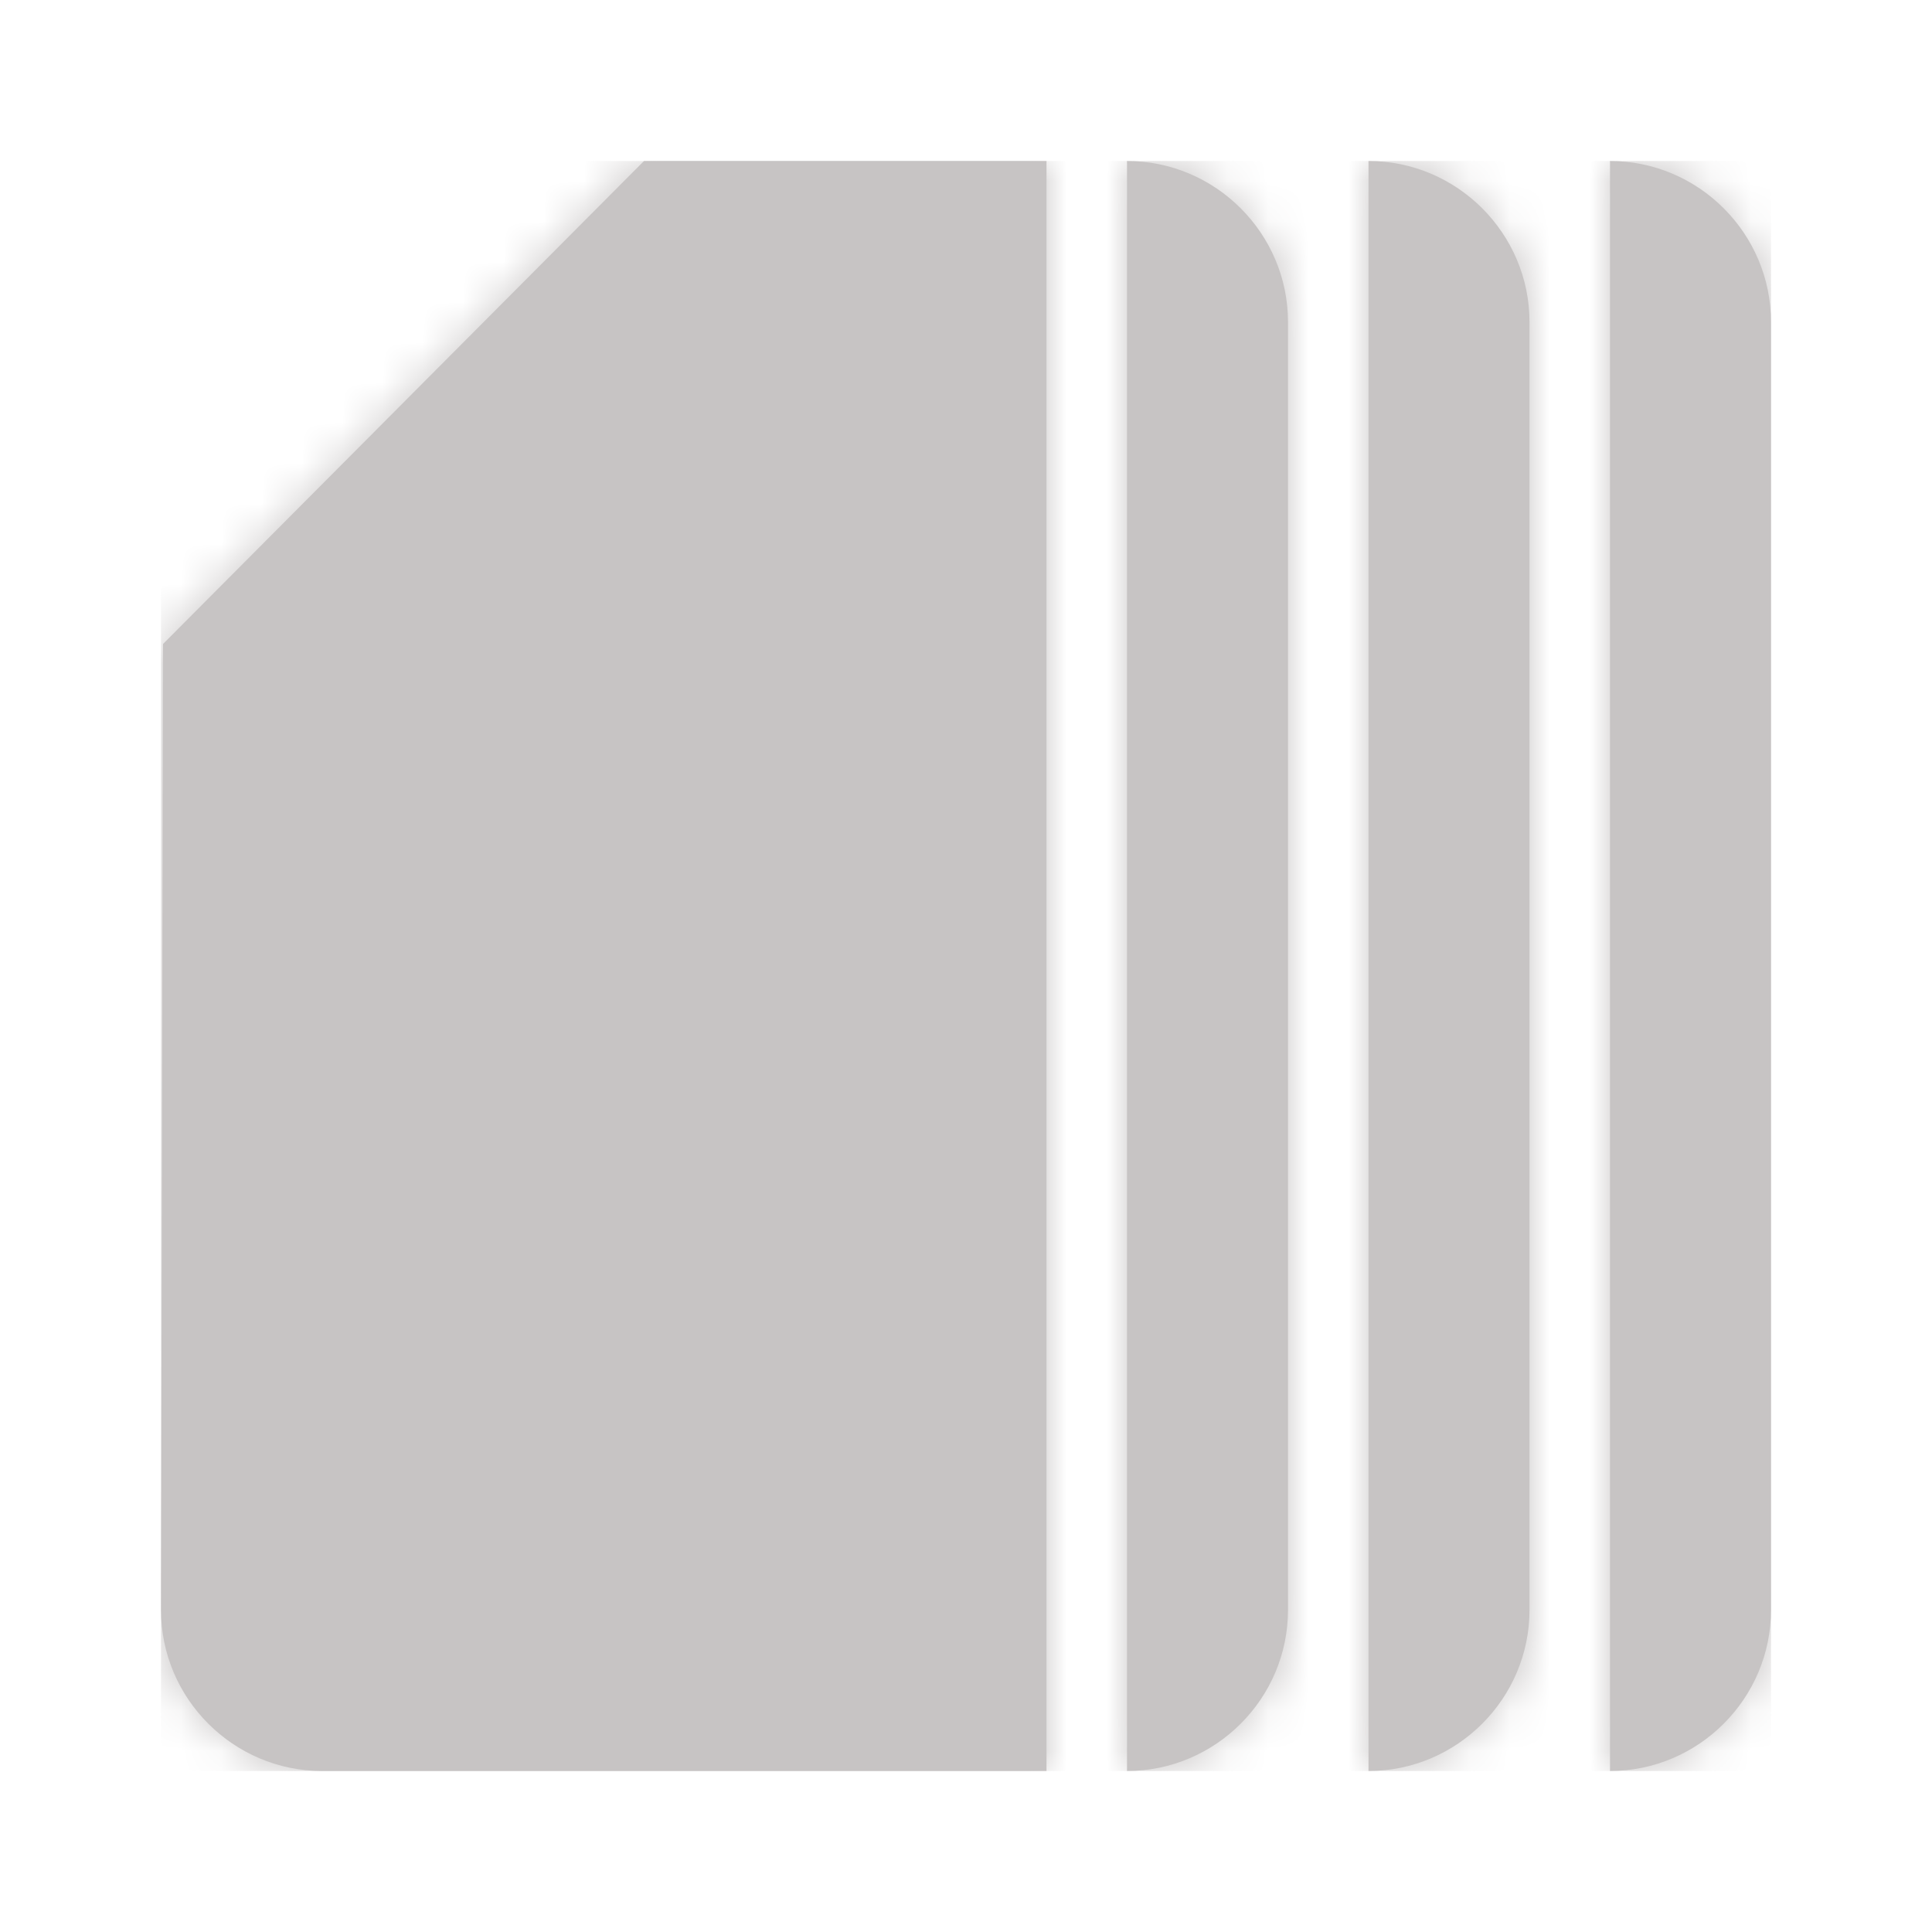<svg xmlns="http://www.w3.org/2000/svg" xmlns:xlink="http://www.w3.org/1999/xlink" width="48" height="48" viewBox="0 0 48 48">
    <defs>
        <path id="a" d="M28 44V4c2.2 0 4 1.8 4 4v32c0 2.2-1.8 4-4 4zm6 0V4c2.2 0 4 1.8 4 4v32c0 2.2-1.8 4-4 4zm6 0V4c2.2 0 4 1.8 4 4v32c0 2.2-1.8 4-4 4zM26 4v40H8c-2.2 0-4-1.8-4-4l.05-24L16 4h10z"/>
    </defs>
    <g fill="none" fill-rule="evenodd">
        <path d="M0 0h48v48H0z"/>
        <mask id="b" fill="#443B3B">
            <use xlink:href="#a"/>
        </mask>
        <use fill="#c7c4c4" fill-rule="nonzero" xlink:href="#a"/>
        <g fill="#c7c4c4" mask="url(#b)">
            <path d="M4 4h40v40H4z"/>
        </g>
    </g>
</svg>
